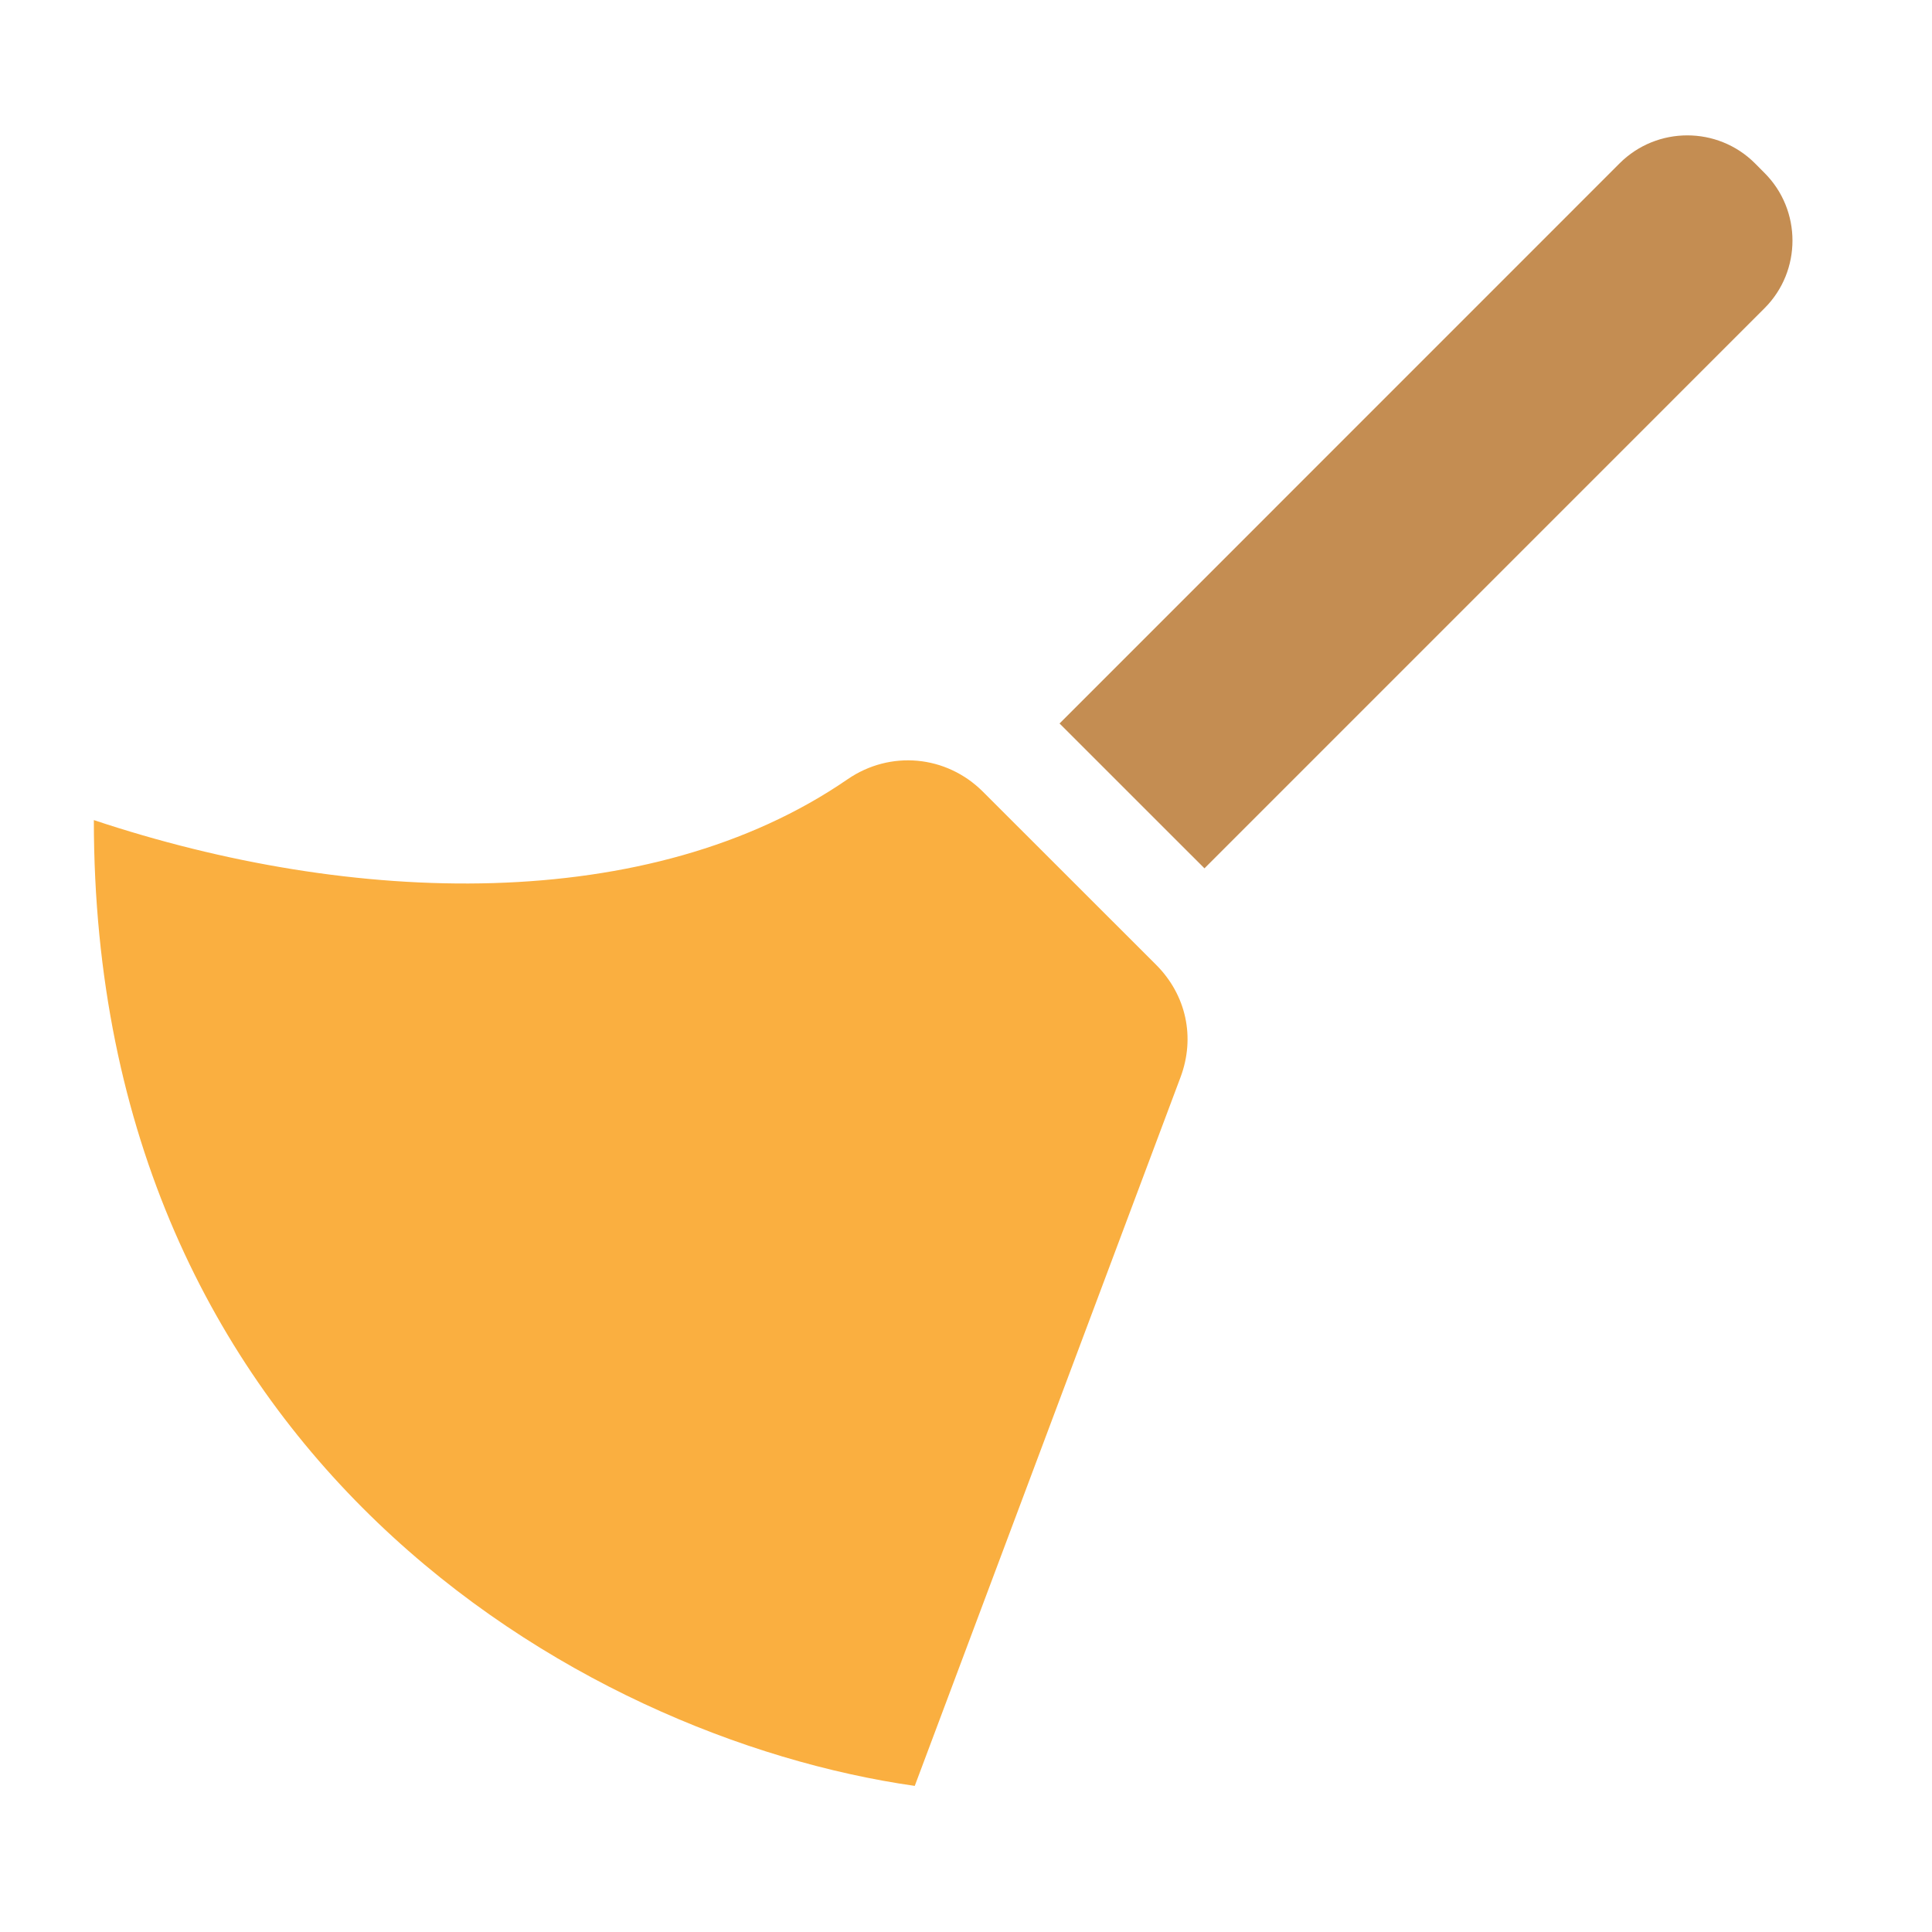 <?xml version="1.0" ?><svg height="40px" id="Layer_1" style="enable-background:new 0 0 40 40;" version="1.1" viewBox="0 0 40 40" width="40px" xml:space="preserve" xmlns="http://www.w3.org/2000/svg" xmlns:xlink="http://www.w3.org/1999/xlink"><path d="M20.35,16.391c-0.758-0.757-1.919-0.864-2.802-0.257  c-4.103,2.821-10.253,2.629-15.605,0.845c0,13.12,9.997,18.996,16.996,19.996  l5.502-14.671c0.31-0.826,0.119-1.704-0.504-2.328L20.35,16.391z" style="fill:#FAAF40;"/><path d="M36.334,3.381c-0.771-0.771-2.029-0.771-2.801,0L21.937,14.979  l3,2.999l11.596-11.597c0.771-0.771,0.771-2.029,0-2.8L36.334,3.381z" style="fill:#C48D52;"/></svg>